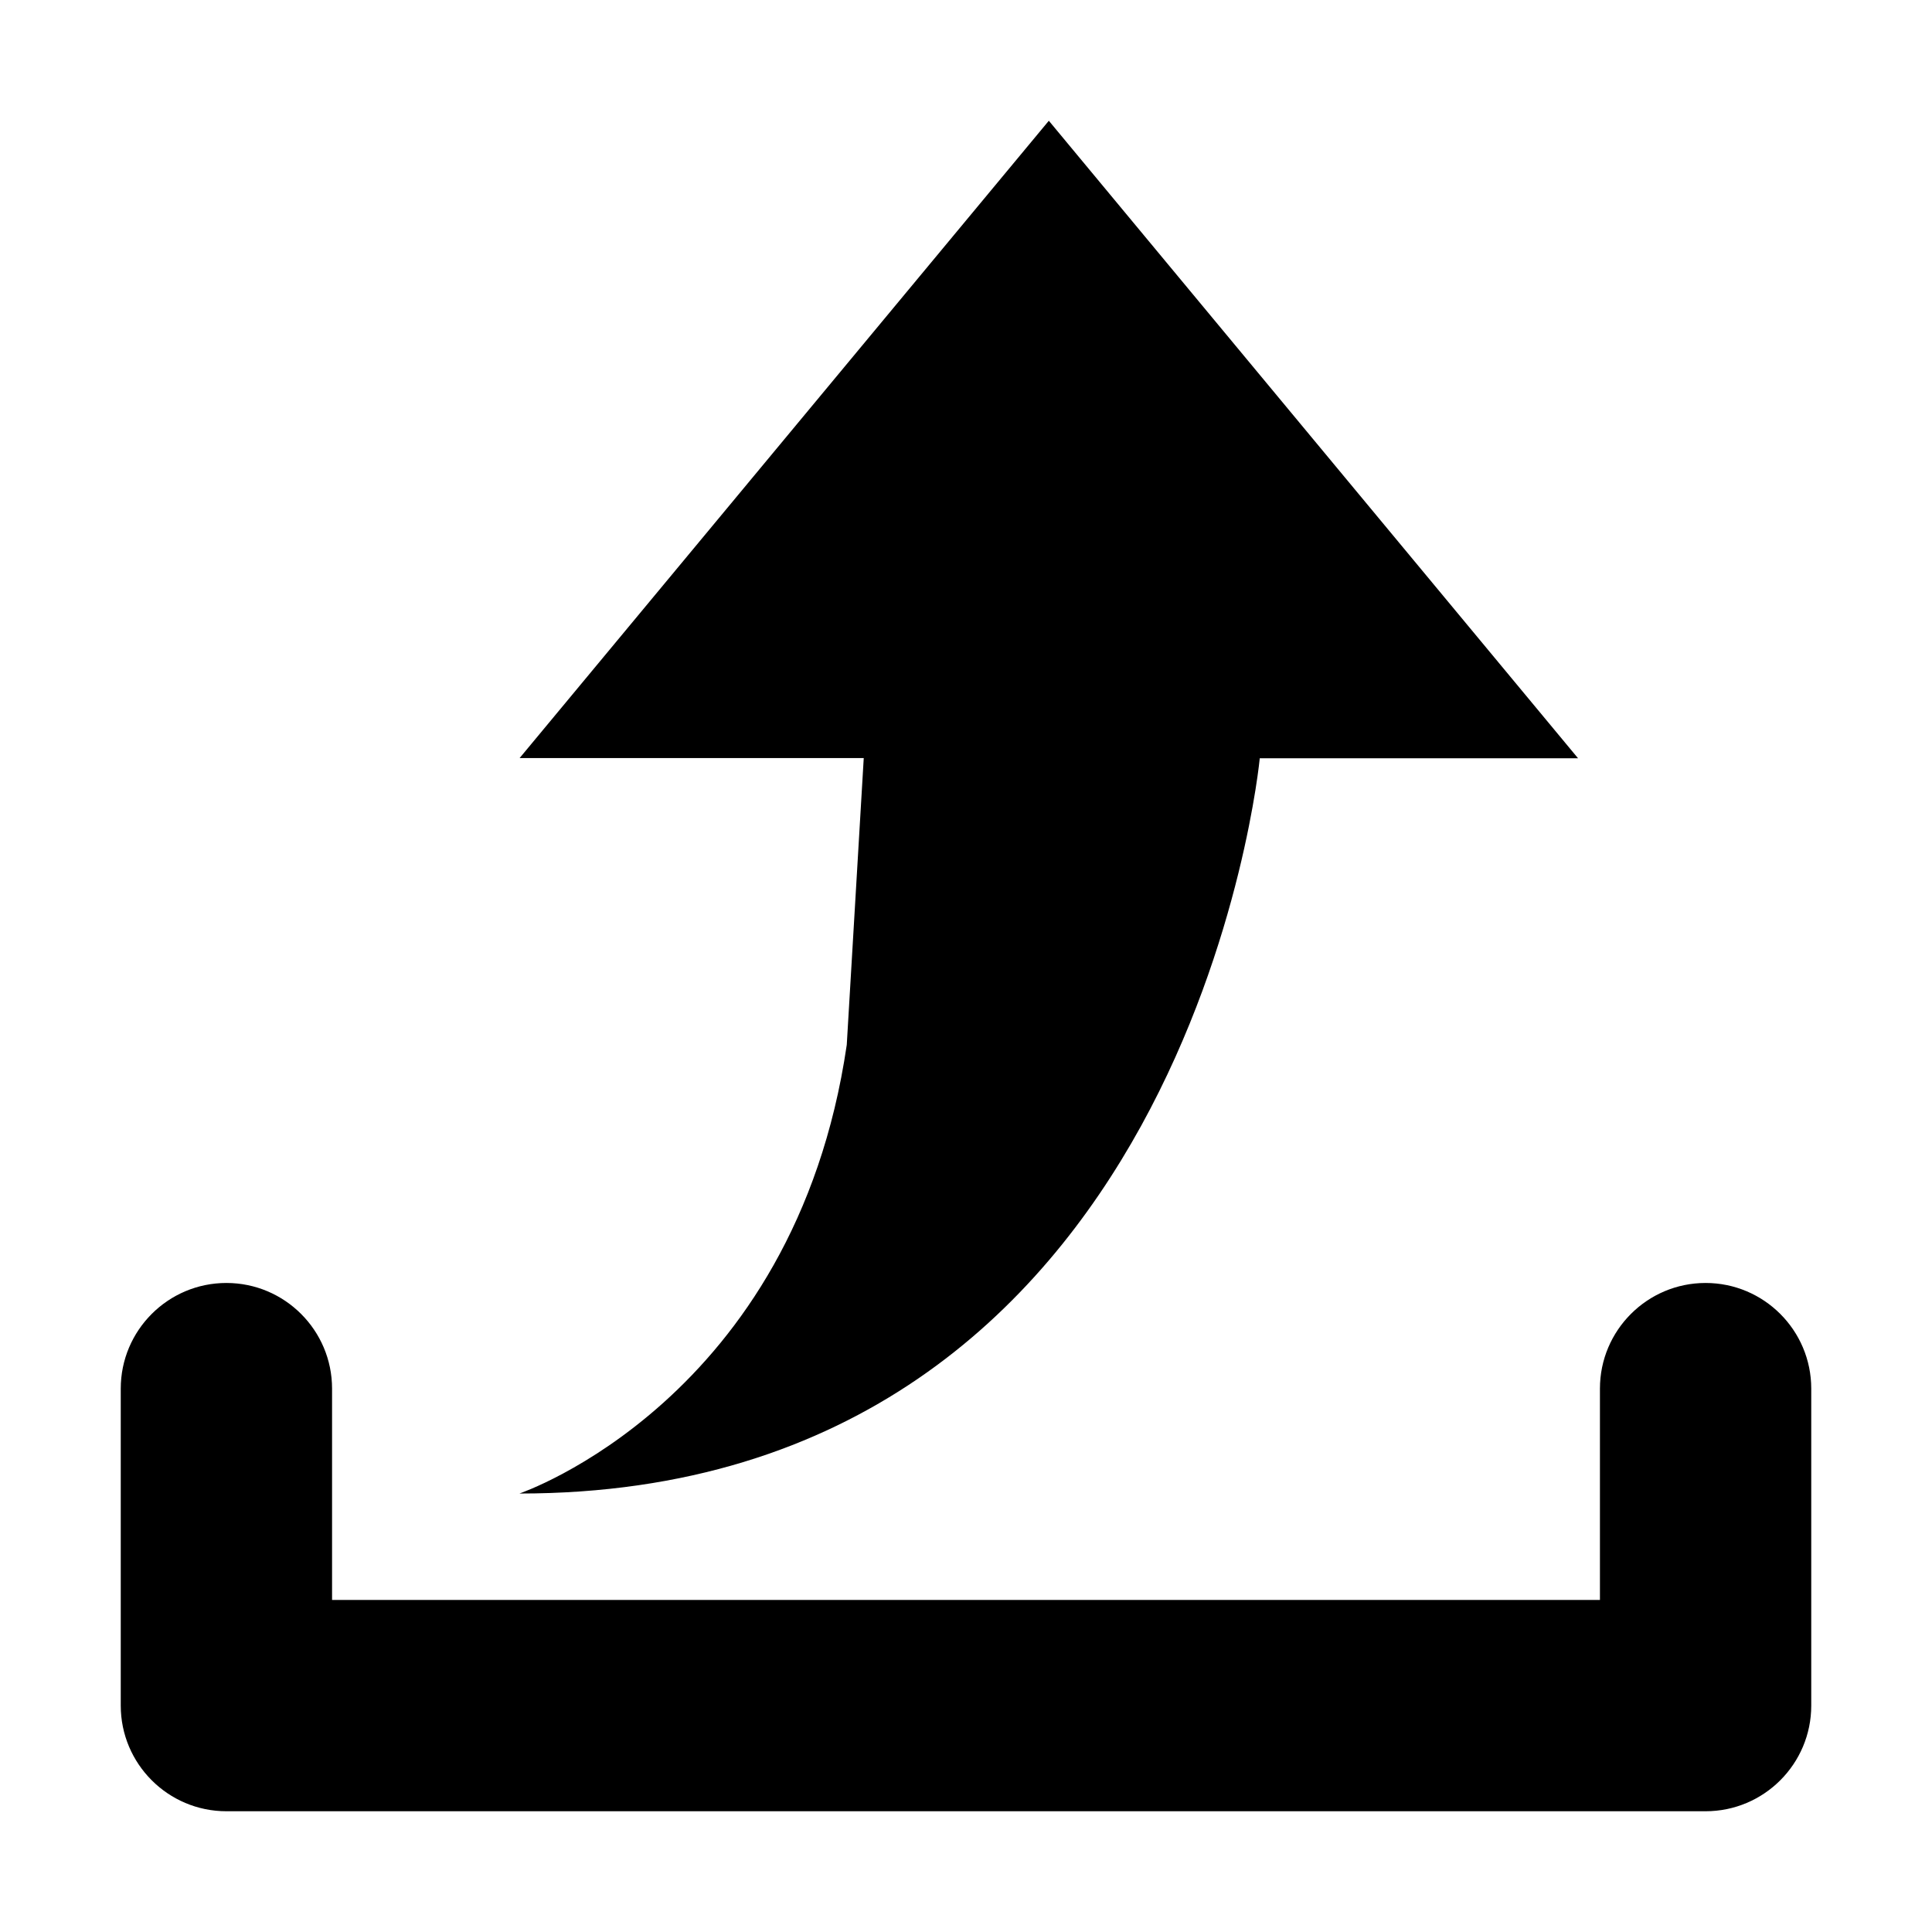 <?xml version="1.0" encoding="utf-8"?>
<!-- Generator: Adobe Illustrator 19.1.0, SVG Export Plug-In . SVG Version: 6.00 Build 0)  -->
<svg version="1.1" id="imissive_x5F_exchange" xmlns="http://www.w3.org/2000/svg" xmlns:xlink="http://www.w3.org/1999/xlink"
	 x="0px" y="0px" viewBox="0 0 1024 1024" style="enable-background:new 0 0 1024 1024;" xml:space="preserve">
<style type="text/css">
	.st0{fill-rule:evenodd;clip-rule:evenodd;}
</style>
<g>
	<path class="st0" d="M904,960H120c-30.9,0-56-25.1-56-56V736c0-30.9,25.1-56,56-56c30.9,0,56,25.1,56,56v112h672V736
		c0-30.9,25.1-56,56-56c30.9,0,56,25.1,56,56v168C960,934.9,934.9,960,904,960z M457.8,401.8H275.4L555.9,64l280.5,337.9H667.7
		c0,0-36.9,389.7-392.4,389.7c0,0,145.9-49.3,173.5-237.8"/>
</g>
</svg>
